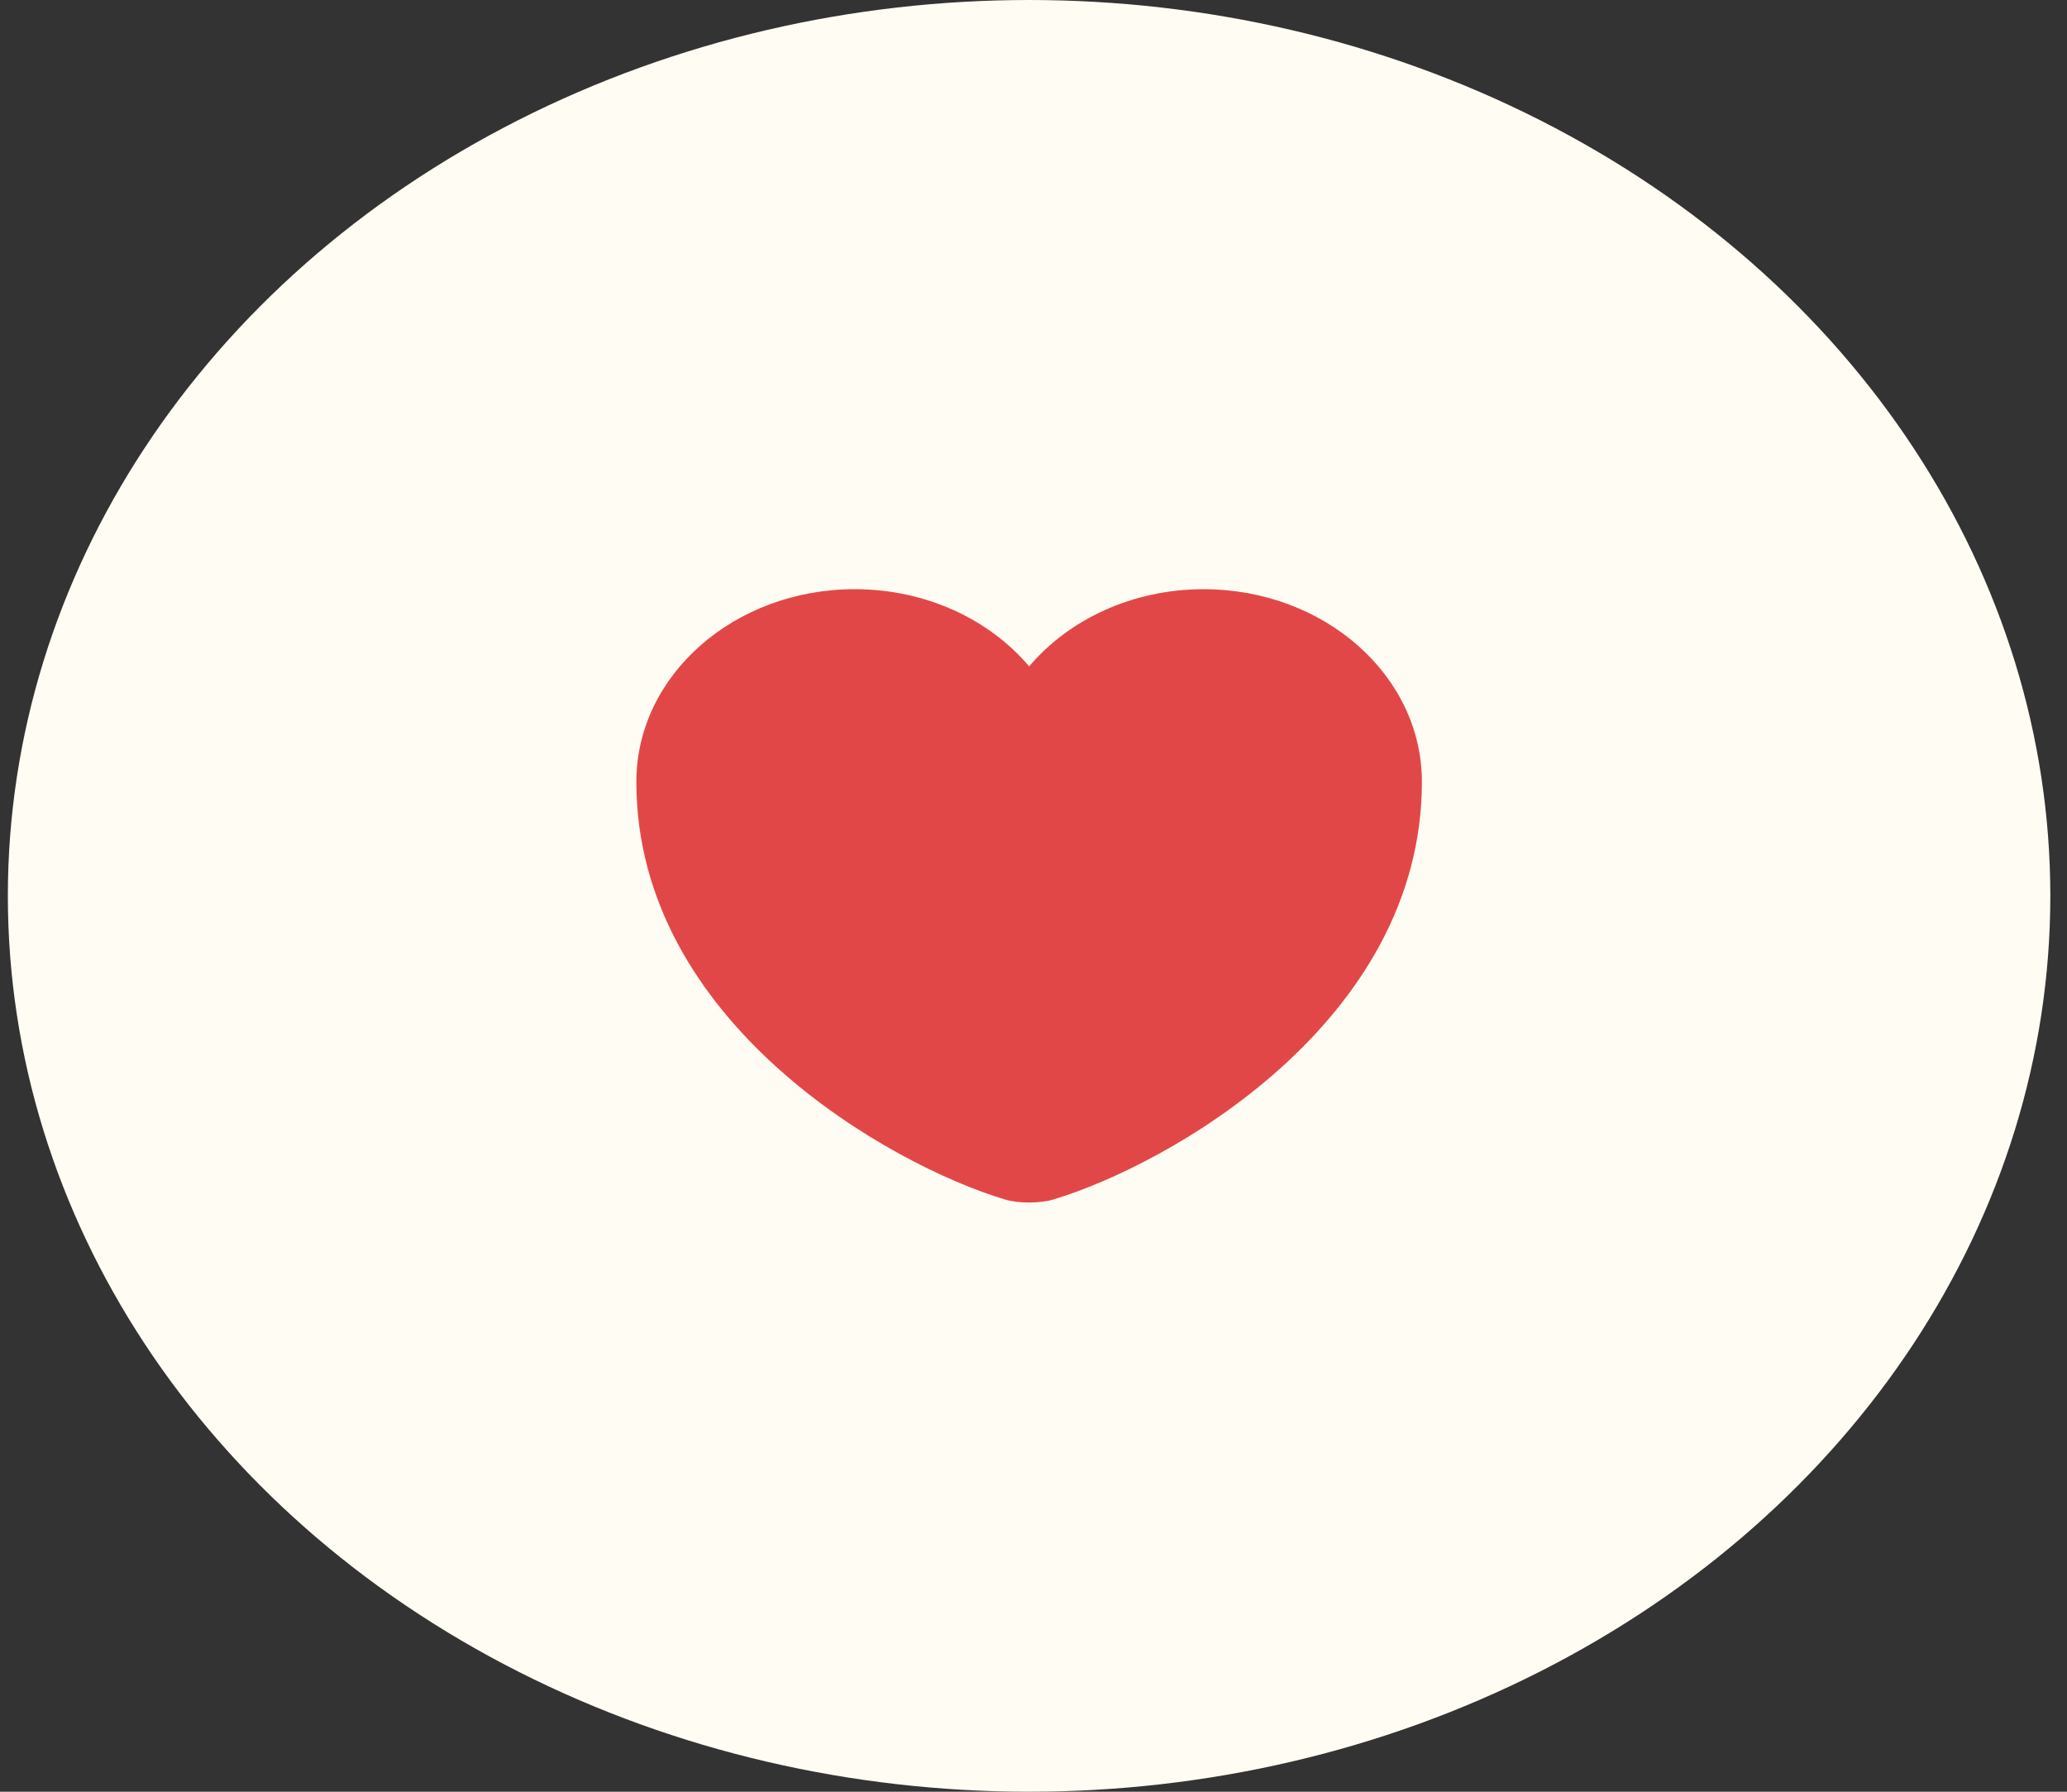 <svg width="30" height="26" viewBox="0 0 30 26" fill="none" xmlns="http://www.w3.org/2000/svg">
<rect x="0" y="0" width="30" height="26" fill="#333333" stroke="none"/>
<ellipse cx="14.936" cy="13" rx="14.822" ry="13" fill="#FFFCF3"/>
<path d="M15.29 17.405C15.096 17.465 14.777 17.465 14.583 17.405C12.93 16.91 9.236 14.845 9.236 11.345C9.236 9.8 10.655 8.55 12.405 8.55C13.443 8.55 14.361 8.99 14.937 9.67C15.512 8.99 16.436 8.55 17.468 8.55C19.218 8.55 20.637 9.8 20.637 11.345C20.637 14.845 16.943 16.91 15.29 17.405Z" fill="#E24747"/>
</svg>

